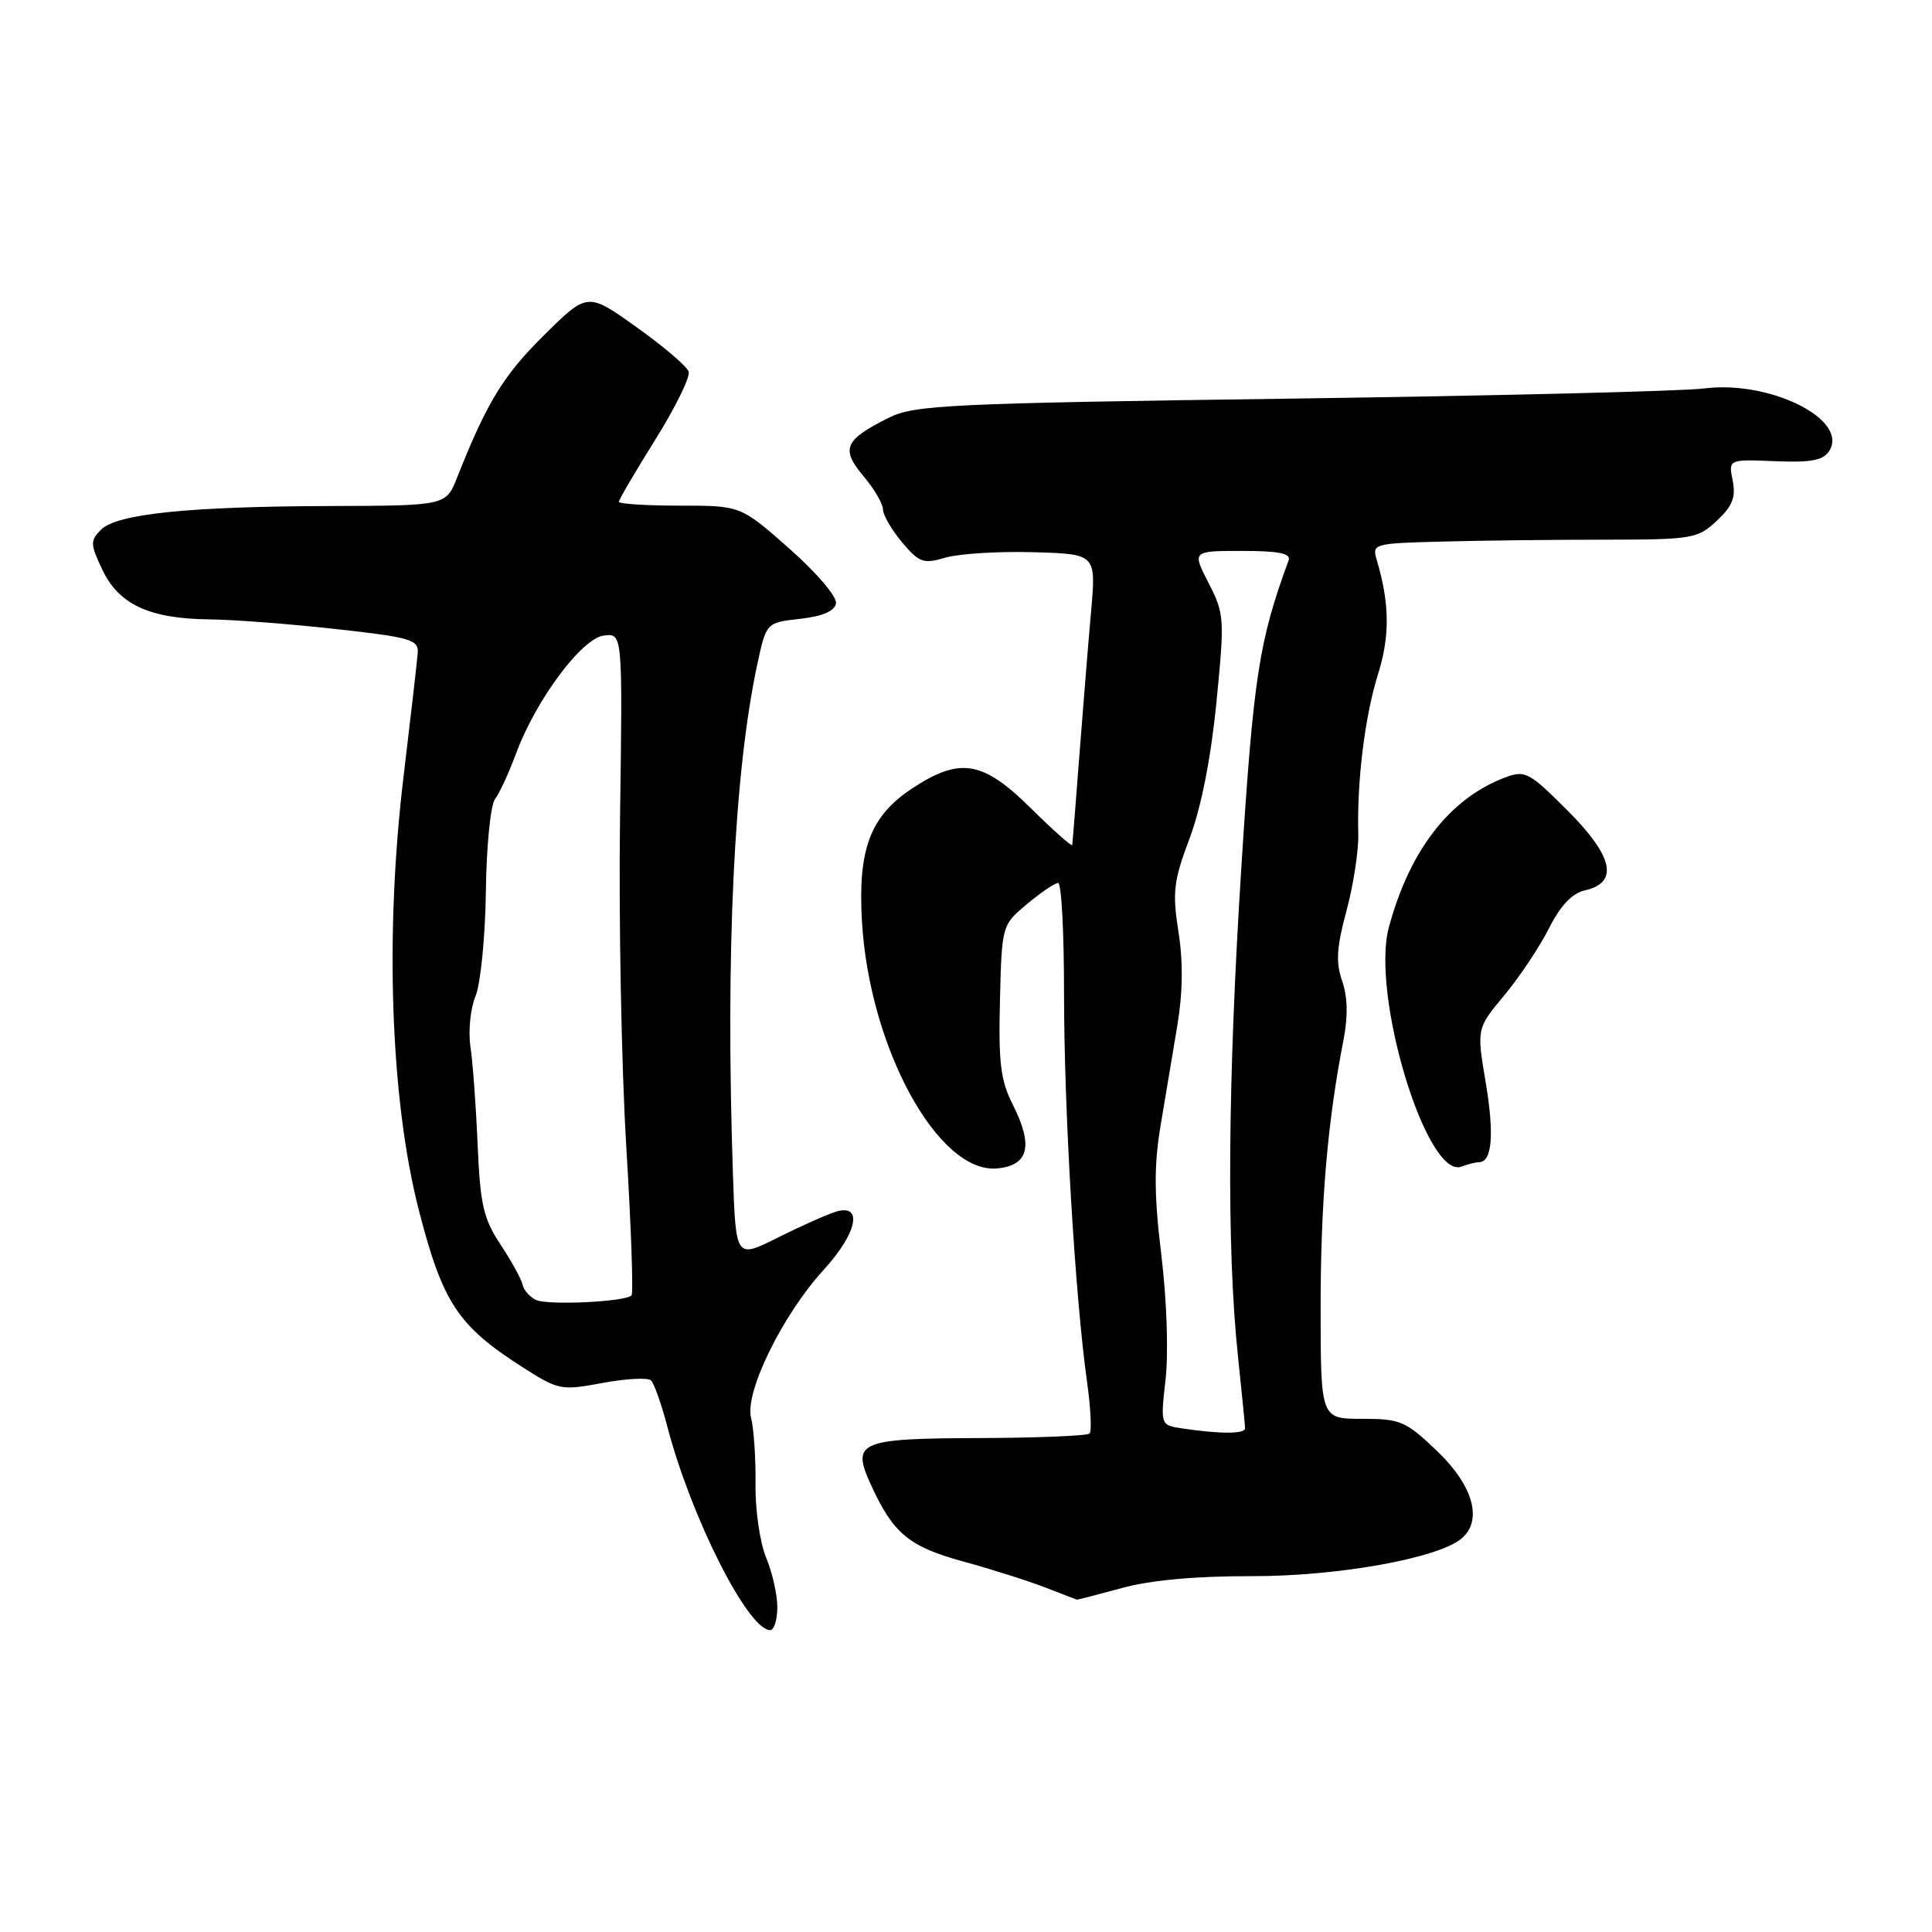 <?xml version="1.0" encoding="UTF-8" standalone="no"?>
<!DOCTYPE svg PUBLIC "-//W3C//DTD SVG 1.1//EN" "http://www.w3.org/Graphics/SVG/1.1/DTD/svg11.dtd" >
<svg xmlns="http://www.w3.org/2000/svg" xmlns:xlink="http://www.w3.org/1999/xlink" version="1.1" viewBox="0 0 256 256">
 <g >
 <path fill="currentColor"
d=" M 103.00 212.97 C 103.00 211.30 102.33 208.33 101.51 206.38 C 100.70 204.42 100.06 200.05 100.11 196.66 C 100.15 193.27 99.89 189.32 99.52 187.87 C 98.65 184.49 103.71 174.19 109.13 168.27 C 113.58 163.42 114.42 159.43 110.75 160.56 C 109.51 160.95 106.03 162.50 103.00 164.02 C 97.50 166.77 97.50 166.77 97.12 155.64 C 96.12 126.15 97.26 102.40 100.35 88.00 C 101.54 82.50 101.54 82.50 106.01 82.00 C 108.97 81.67 110.58 80.98 110.77 79.96 C 110.94 79.09 108.25 75.93 104.61 72.71 C 98.15 67.00 98.15 67.00 90.07 67.00 C 85.63 67.00 82.00 66.77 82.00 66.49 C 82.00 66.21 84.18 62.50 86.84 58.24 C 89.50 53.98 91.49 49.93 91.25 49.24 C 91.02 48.54 87.91 45.89 84.34 43.35 C 77.85 38.71 77.85 38.71 72.05 44.45 C 66.69 49.75 64.50 53.35 60.58 63.25 C 59.10 67.00 59.10 67.00 43.80 67.05 C 24.94 67.11 15.48 68.09 13.38 70.19 C 11.94 71.63 11.95 72.10 13.57 75.51 C 15.75 80.10 19.80 81.98 27.72 82.07 C 30.90 82.10 38.45 82.68 44.50 83.35 C 54.44 84.45 55.49 84.76 55.35 86.53 C 55.27 87.62 54.43 94.91 53.49 102.75 C 50.96 123.66 51.74 145.77 55.51 160.40 C 58.65 172.59 60.67 175.66 69.10 181.07 C 74.00 184.21 74.32 184.28 79.83 183.25 C 82.95 182.67 85.84 182.52 86.25 182.90 C 86.67 183.29 87.65 186.06 88.43 189.05 C 91.59 201.10 99.12 216.00 102.05 216.00 C 102.57 216.00 103.00 214.64 103.00 212.97 Z  M 148.70 210.41 C 152.47 209.38 158.47 208.83 165.82 208.85 C 177.16 208.88 190.48 206.50 193.64 203.88 C 196.50 201.51 195.24 196.89 190.48 192.33 C 186.28 188.30 185.59 188.00 180.48 188.00 C 175.00 188.00 175.00 188.00 174.99 173.25 C 174.99 159.36 175.90 148.62 178.02 137.81 C 178.63 134.68 178.57 132.07 177.84 129.98 C 176.98 127.51 177.11 125.51 178.42 120.67 C 179.33 117.28 180.04 112.70 179.98 110.50 C 179.78 103.55 180.86 94.86 182.59 89.35 C 184.18 84.29 184.14 79.98 182.44 74.25 C 181.78 72.04 181.94 72.00 191.13 71.76 C 196.29 71.62 205.97 71.51 212.66 71.51 C 224.25 71.50 224.96 71.38 227.49 69.00 C 229.56 67.06 230.03 65.89 229.59 63.68 C 229.02 60.86 229.02 60.86 235.20 61.11 C 240.00 61.31 241.60 61.00 242.39 59.74 C 245.00 55.60 234.54 50.37 225.84 51.47 C 222.90 51.84 198.23 52.44 171.00 52.82 C 125.74 53.44 121.18 53.66 117.80 55.34 C 111.90 58.28 111.37 59.47 114.39 63.06 C 115.83 64.76 117.00 66.76 117.00 67.50 C 117.00 68.24 118.14 70.20 119.52 71.85 C 121.80 74.56 122.36 74.75 125.27 73.89 C 127.05 73.37 132.27 73.04 136.87 73.17 C 145.24 73.40 145.24 73.40 144.58 80.95 C 144.21 85.10 143.52 93.67 143.03 100.00 C 142.55 106.33 142.12 111.71 142.08 111.97 C 142.03 112.22 139.55 110.02 136.56 107.06 C 130.20 100.78 127.19 100.29 120.82 104.50 C 115.32 108.14 113.66 112.54 114.21 122.05 C 115.18 138.85 124.33 155.57 132.15 154.82 C 136.33 154.42 136.95 151.80 134.18 146.33 C 132.58 143.17 132.29 140.75 132.50 132.54 C 132.75 122.59 132.76 122.57 136.09 119.79 C 137.92 118.25 139.78 117.00 140.21 117.00 C 140.65 117.00 141.00 123.64 140.99 131.75 C 140.99 147.03 142.45 171.71 144.02 182.95 C 144.52 186.50 144.68 189.65 144.38 189.95 C 144.08 190.25 137.57 190.52 129.92 190.55 C 113.78 190.60 112.79 191.02 115.39 196.72 C 118.36 203.21 120.43 204.94 127.68 206.92 C 131.43 207.95 136.30 209.49 138.50 210.35 C 140.70 211.21 142.59 211.93 142.70 211.96 C 142.81 211.98 145.51 211.28 148.70 210.41 Z  M 195.97 154.00 C 197.71 154.00 198.02 150.35 196.87 143.47 C 195.66 136.29 195.66 136.29 199.32 131.89 C 201.33 129.48 204.00 125.48 205.24 123.02 C 206.77 119.99 208.31 118.36 210.00 117.98 C 214.54 116.96 213.78 113.48 207.71 107.40 C 202.57 102.27 202.09 102.02 199.38 103.04 C 192.08 105.82 186.78 112.67 184.03 122.88 C 181.62 131.83 189.06 156.34 193.66 154.58 C 194.49 154.26 195.53 154.00 195.97 154.00 Z  M 71.00 172.24 C 70.17 171.83 69.38 170.92 69.24 170.21 C 69.09 169.50 67.78 167.12 66.33 164.92 C 64.06 161.50 63.63 159.62 63.29 151.71 C 63.08 146.65 62.65 140.80 62.34 138.73 C 62.03 136.65 62.33 133.62 63.01 131.99 C 63.68 130.35 64.30 124.13 64.38 118.15 C 64.45 112.18 65.00 106.66 65.59 105.89 C 66.17 105.13 67.43 102.41 68.37 99.87 C 70.99 92.76 77.10 84.55 80.03 84.21 C 82.50 83.91 82.50 83.91 82.16 108.21 C 81.97 121.57 82.34 141.20 82.98 151.84 C 83.63 162.48 83.94 171.39 83.68 171.65 C 82.82 172.51 72.52 172.99 71.00 172.24 Z  M 156.63 189.27 C 153.76 188.84 153.76 188.84 154.45 182.73 C 154.84 179.25 154.60 172.19 153.89 166.35 C 152.93 158.50 152.90 154.48 153.76 149.29 C 154.39 145.56 155.39 139.56 155.99 135.96 C 156.73 131.58 156.78 127.43 156.15 123.46 C 155.33 118.21 155.50 116.73 157.63 111.08 C 159.16 107.01 160.46 100.43 161.18 93.08 C 162.28 81.96 162.24 81.33 160.14 77.25 C 157.96 73.00 157.96 73.00 164.59 73.00 C 169.47 73.00 171.09 73.33 170.75 74.25 C 166.82 84.93 166.09 89.66 164.48 115.00 C 162.68 143.33 162.52 165.31 164.03 179.64 C 164.54 184.51 164.97 188.84 164.98 189.25 C 165.00 190.02 161.70 190.03 156.63 189.27 Z "/>
</g>
</svg>